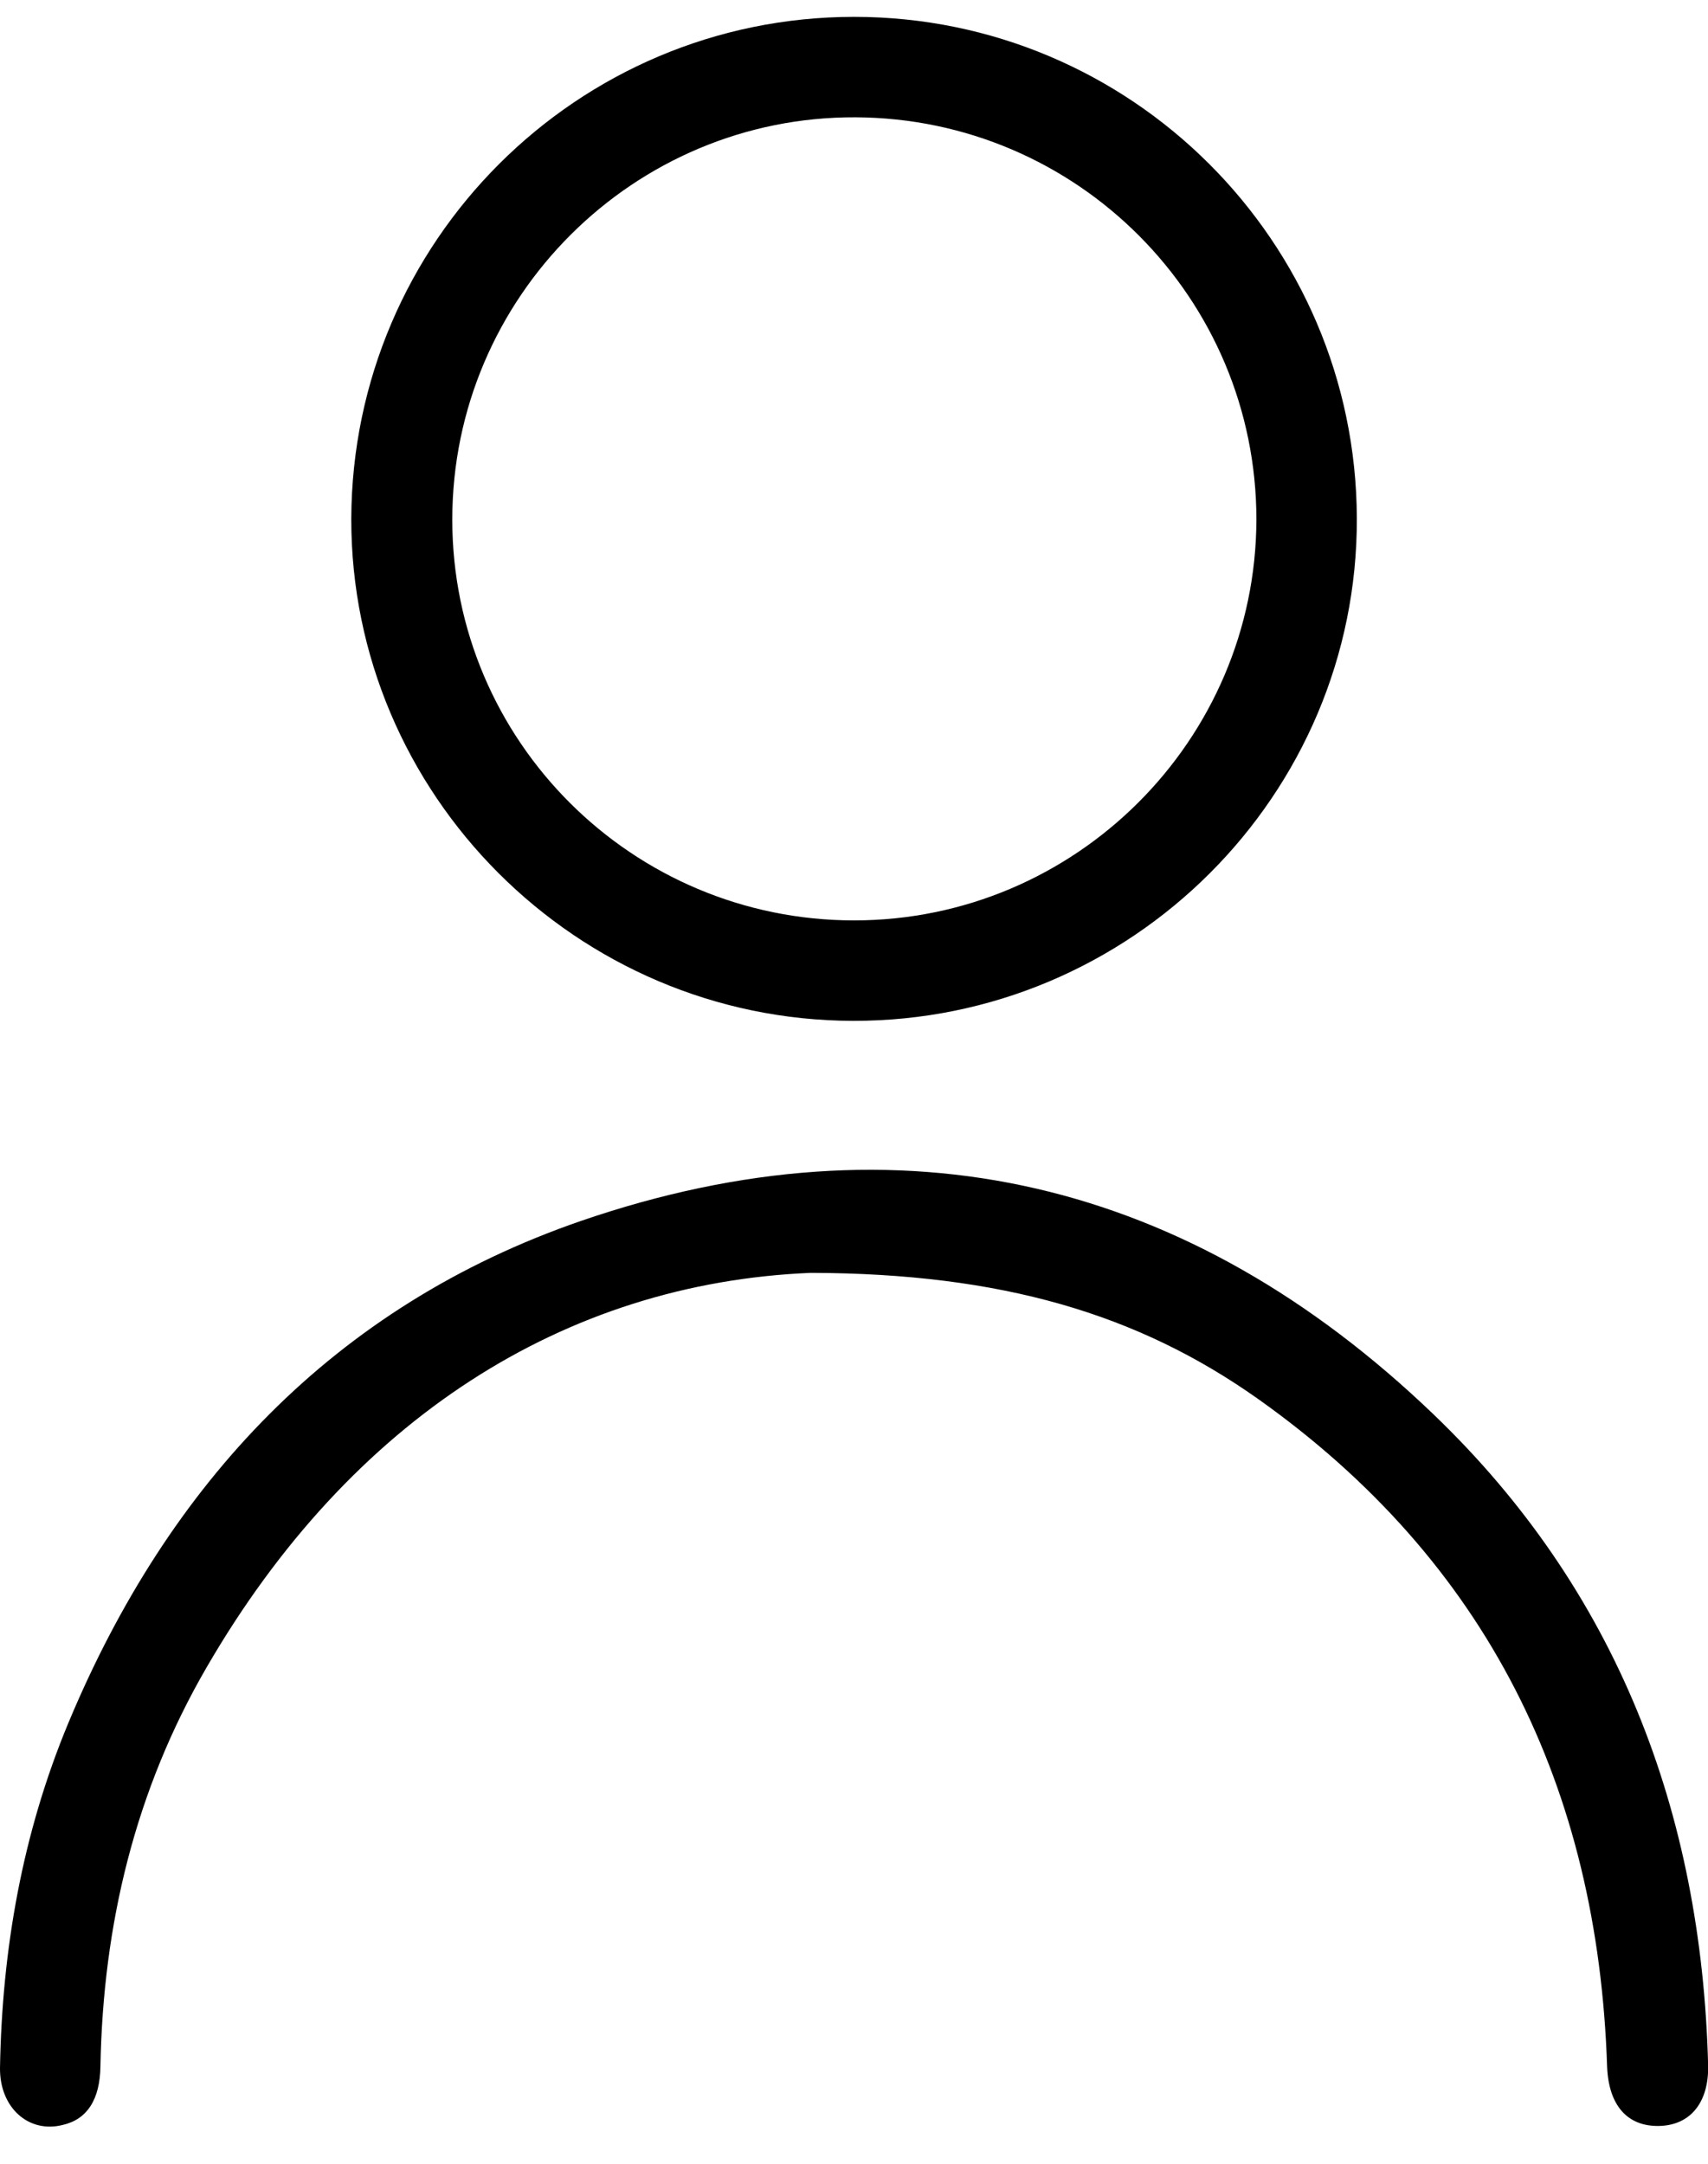 <svg width="15" height="19" viewBox="0 0 15 19" fill="none" xmlns="http://www.w3.org/2000/svg">
<path d="M7.501 0.148C9.932 0.148 11.907 2.118 11.916 4.549C11.925 6.981 9.932 8.969 7.492 8.964C5.065 8.96 3.081 6.976 3.085 4.554C3.094 2.122 5.069 0.148 7.501 0.148ZM7.501 8.082C9.444 8.082 11.029 6.502 11.034 4.563C11.034 2.619 9.462 1.039 7.514 1.03C5.566 1.021 3.972 2.61 3.972 4.563C3.972 6.506 5.553 8.082 7.501 8.082Z" fill="black"/>
<path d="M7.12 11.177C4.962 11.266 3.081 12.457 1.814 14.642C1.187 15.722 0.905 16.899 0.882 18.144C0.878 18.435 0.766 18.61 0.551 18.659C0.251 18.735 -0.004 18.507 5.8042e-05 18.158C0.018 17.114 0.197 16.098 0.6 15.13C1.478 13.026 2.933 11.468 5.105 10.72C7.921 9.753 10.447 10.366 12.587 12.417C14.199 13.962 14.943 15.91 15.001 18.131C15.01 18.462 14.844 18.664 14.567 18.668C14.289 18.672 14.128 18.485 14.114 18.149C14.034 15.699 13.062 13.711 11.047 12.283C9.995 11.539 8.799 11.181 7.12 11.177Z" fill="black"/>
</svg>

